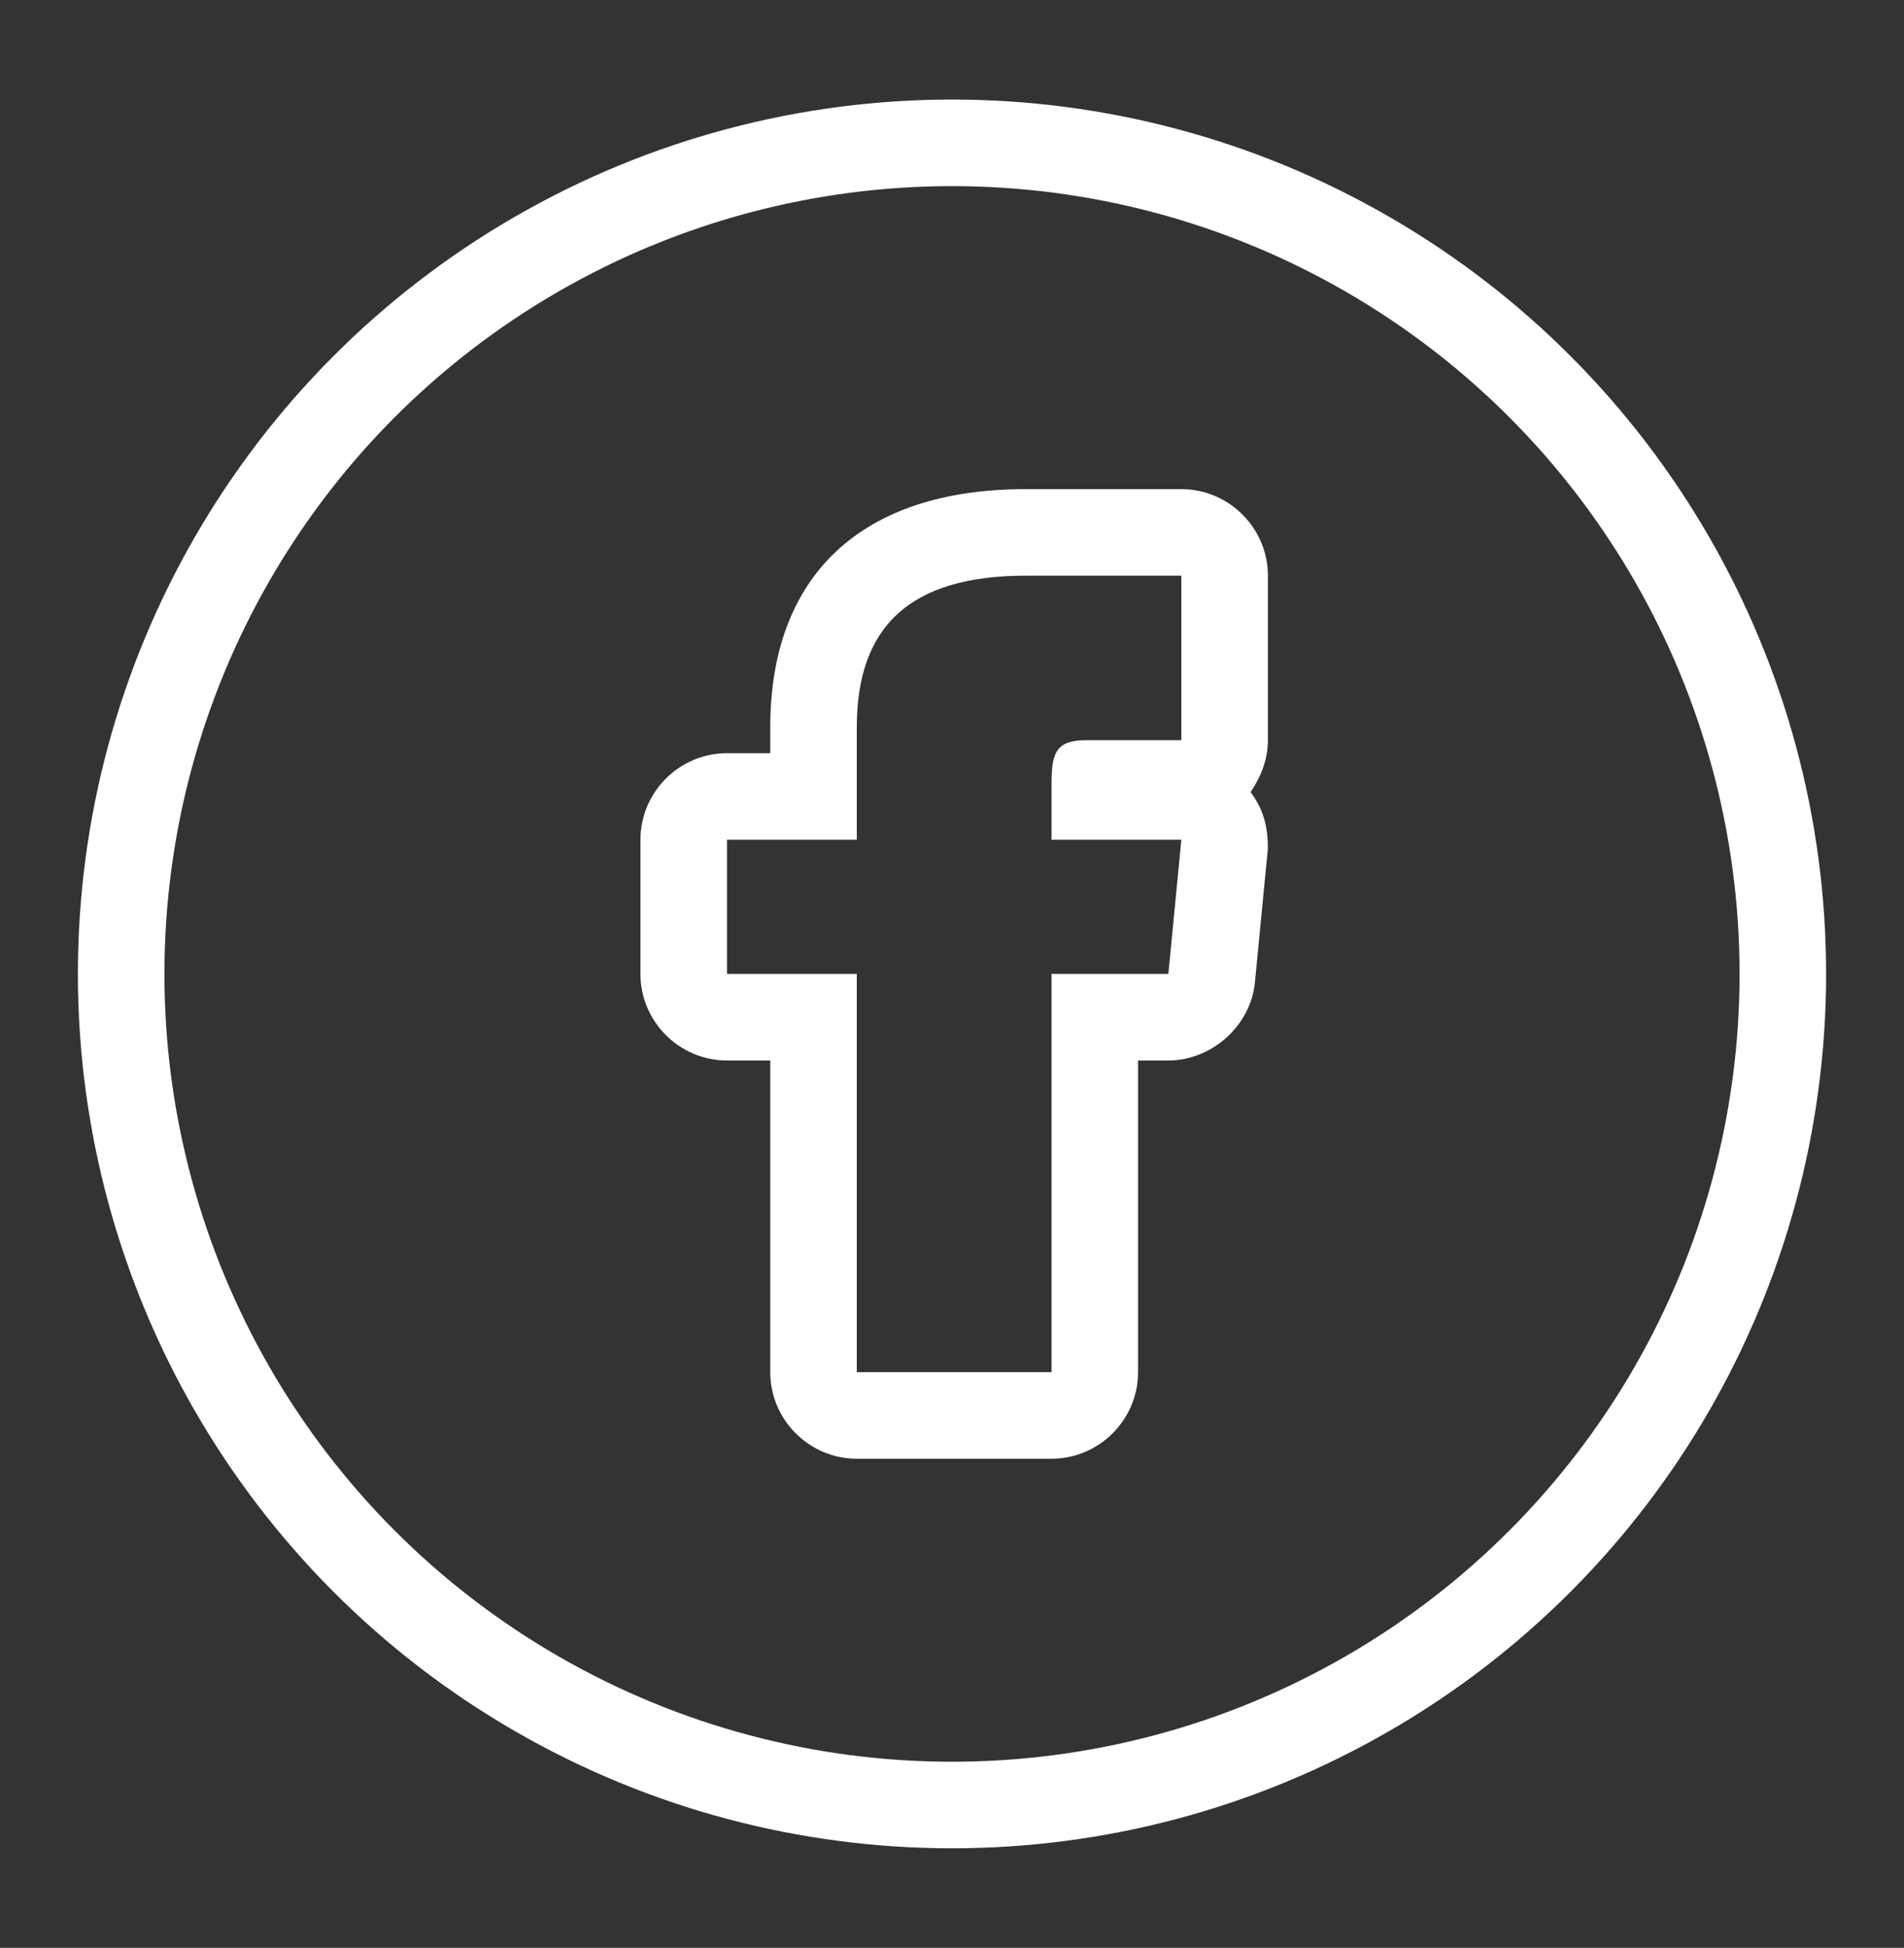 <svg class="contacts--icon" width="44px" height="45px" version="1.1" id="Layer_1" xmlns="http://www.w3.org/2000/svg" xmlns:xlink="http://www.w3.org/1999/xlink" x="0px" y="0px" viewBox="0 0 44 45" style="enable-background:new 0 0 44 45;" xml:space="preserve">
			<rect x="0" y="0" width="44" height="45" fill="#333333" stroke="none"/>
			<style type="text/css">
				.st06{fill:#FFFFFF;}
				.st12{fill:none;stroke:#FFFFFF;stroke-width:2;stroke-linecap:round;stroke-linejoin:round;}
			</style>
			<g>
				<g id="Page-1_11_">
					<g id="Desktop_7_" transform="translate(-791, -2804)">
						<g id="Group-2_2_" transform="translate(-22, 2678)">
							<g id="Group-52" transform="translate(813, 126)">
								<g id="iconmonstr-facebook-5">
									<g id="Shape_3_">
										<path class="st06" d="M27.3,13.3v3.8h-2.2c-0.7,0-0.8,0.3-0.8,1v1.3h3L27,22.5h-2.7v9.2h-4.5v-9.2h-3v-3.1h3v-2.6
										c0-2.3,1.2-3.5,3.9-3.5H27.3 M27.3,11.3h-3.6c-3.8,0-5.9,2-5.9,5.5v0.6h-1c-1.1,0-2,0.9-2,2v3.1c0,1.1,0.9,2,2,2h1v7.2
										c0,1.1,0.9,2,2,2h4.5c1.1,0,2-0.9,2-2v-7.2H27c1,0,1.9-0.8,2-1.8l0.3-3.1c0-0.5-0.1-0.9-0.4-1.3c0.2-0.3,0.4-0.7,0.4-1.2
										v-3.8C29.3,12.2,28.4,11.3,27.3,11.3L27.3,11.3z"></path>
									</g>
								</g>
							</g>
						</g>
					</g>
				</g>
				<circle class="st12" cx="22" cy="22.5" r="19.2"></circle>
			</g>
		</svg>